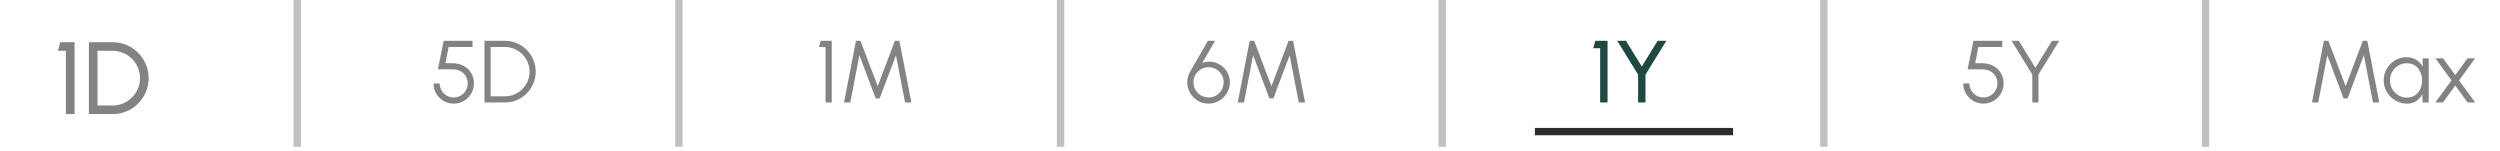<svg width="215" height="13" viewBox="0 0 215 13" fill="none" xmlns="http://www.w3.org/2000/svg">
<path d="M5.668 9.812V4.369H4.975L5.182 3.627H6.411V9.812H5.668ZM7.645 9.812V3.627H9.691C10.118 3.627 10.519 3.708 10.893 3.87C11.267 4.029 11.595 4.251 11.878 4.537C12.161 4.82 12.382 5.148 12.541 5.522C12.703 5.893 12.784 6.293 12.784 6.72C12.784 7.147 12.703 7.547 12.541 7.921C12.382 8.293 12.161 8.621 11.878 8.907C11.595 9.19 11.267 9.412 10.893 9.574C10.519 9.733 10.118 9.812 9.691 9.812H7.645ZM8.388 9.07H9.691C10.015 9.07 10.319 9.01 10.601 8.889C10.887 8.765 11.137 8.596 11.352 8.381C11.568 8.166 11.735 7.917 11.856 7.634C11.98 7.348 12.042 7.044 12.042 6.72C12.042 6.396 11.98 6.092 11.856 5.809C11.735 5.524 11.566 5.273 11.348 5.058C11.133 4.843 10.884 4.675 10.601 4.555C10.319 4.431 10.015 4.369 9.691 4.369H8.388V9.07Z" fill="#838383"/>
<line x1="25.564" y1="1.37953e-08" x2="25.564" y2="12.624" stroke="#838383" stroke-opacity="0.5" stroke-width="0.631"/>
<path d="M39.021 8.911C38.698 8.911 38.404 8.833 38.139 8.676C37.876 8.52 37.668 8.31 37.514 8.047C37.36 7.782 37.283 7.492 37.283 7.176H37.813C37.813 7.396 37.867 7.598 37.976 7.782C38.084 7.964 38.229 8.109 38.411 8.218C38.596 8.326 38.799 8.381 39.021 8.381C39.241 8.381 39.441 8.326 39.623 8.218C39.805 8.109 39.95 7.964 40.059 7.782C40.17 7.598 40.225 7.396 40.225 7.176C40.225 6.954 40.172 6.752 40.066 6.57C39.963 6.386 39.815 6.24 39.623 6.131C39.434 6.02 39.208 5.965 38.945 5.965H37.658L38.157 3.51H40.638V4.041H38.585L38.309 5.434L38.926 5.438C39.287 5.443 39.604 5.52 39.877 5.669C40.152 5.818 40.367 6.023 40.521 6.283C40.677 6.54 40.755 6.838 40.755 7.176C40.755 7.414 40.71 7.637 40.619 7.847C40.531 8.056 40.406 8.242 40.244 8.403C40.085 8.563 39.901 8.688 39.691 8.778C39.484 8.867 39.261 8.911 39.021 8.911ZM41.666 8.812V3.51H43.419C43.786 3.51 44.129 3.58 44.45 3.719C44.77 3.855 45.052 4.046 45.294 4.291C45.536 4.533 45.726 4.814 45.862 5.135C46.001 5.453 46.071 5.795 46.071 6.161C46.071 6.528 46.001 6.871 45.862 7.192C45.726 7.51 45.536 7.791 45.294 8.036C45.052 8.278 44.77 8.469 44.45 8.608C44.129 8.744 43.786 8.812 43.419 8.812H41.666ZM42.196 8.282H43.419C43.712 8.282 43.986 8.228 44.241 8.119C44.499 8.008 44.725 7.856 44.919 7.661C45.114 7.467 45.265 7.242 45.374 6.987C45.485 6.73 45.54 6.454 45.54 6.161C45.54 5.869 45.485 5.595 45.374 5.34C45.265 5.082 45.112 4.856 44.915 4.662C44.721 4.467 44.496 4.316 44.241 4.207C43.986 4.096 43.712 4.041 43.419 4.041H42.196V8.282Z" fill="#838383"/>
<line x1="58.386" y1="1.37953e-08" x2="58.386" y2="12.624" stroke="#838383" stroke-opacity="0.5" stroke-width="0.631"/>
<path d="M70.999 8.812V4.041H70.431L70.583 3.51H71.529V8.812H70.999ZM72.587 8.812L73.614 3.51H74L75.484 7.411L76.962 3.51H77.348L78.378 8.812H77.836L77.052 4.756L75.651 8.464H75.31L73.909 4.756L73.125 8.812H72.587Z" fill="#838383"/>
<line x1="91.208" y1="1.37953e-08" x2="91.208" y2="12.624" stroke="#838383" stroke-opacity="0.5" stroke-width="0.631"/>
<path d="M103.93 8.911C103.596 8.911 103.291 8.829 103.013 8.665C102.738 8.498 102.517 8.276 102.351 7.998C102.186 7.721 102.104 7.414 102.104 7.078C102.104 6.884 102.127 6.718 102.173 6.582C102.218 6.443 102.285 6.289 102.373 6.12L103.877 3.51H104.494L103.392 5.419C103.614 5.333 103.838 5.295 104.062 5.306C104.287 5.313 104.502 5.362 104.706 5.453C104.911 5.544 105.092 5.669 105.252 5.828C105.411 5.985 105.536 6.169 105.626 6.381C105.72 6.593 105.767 6.825 105.767 7.078C105.767 7.33 105.719 7.568 105.623 7.79C105.527 8.01 105.394 8.204 105.225 8.373C105.058 8.54 104.864 8.671 104.642 8.767C104.42 8.863 104.182 8.911 103.93 8.911ZM103.93 8.381C104.182 8.381 104.407 8.32 104.604 8.199C104.801 8.075 104.955 7.914 105.066 7.714C105.18 7.515 105.236 7.301 105.236 7.074C105.236 6.837 105.178 6.621 105.062 6.427C104.946 6.23 104.789 6.073 104.593 5.957C104.396 5.838 104.177 5.779 103.937 5.779C103.69 5.779 103.468 5.84 103.271 5.961C103.074 6.082 102.919 6.241 102.805 6.438C102.691 6.632 102.635 6.844 102.635 7.074C102.635 7.322 102.694 7.544 102.813 7.741C102.934 7.938 103.093 8.094 103.29 8.21C103.487 8.324 103.7 8.381 103.93 8.381ZM106.445 8.812L107.471 3.51H107.858L109.342 7.411L110.819 3.51H111.206L112.236 8.812H111.694L110.91 4.756L109.509 8.464H109.168L107.767 4.756L106.983 8.812H106.445Z" fill="#838383"/>
<line x1="124.03" y1="1.37953e-08" x2="124.03" y2="12.624" stroke="#838383" stroke-opacity="0.5" stroke-width="0.631"/>
<path d="M137.613 8.812V4.147H137.019L137.197 3.51H138.25V8.812H137.613ZM142.557 3.51H143.307L141.512 6.415V8.812H140.876V6.415L139.081 3.51H139.831L141.194 5.718L142.557 3.51Z" fill="#1E4841"/>
<line x1="156.853" y1="1.37953e-08" x2="156.853" y2="12.624" stroke="#838383" stroke-opacity="0.5" stroke-width="0.631"/>
<path d="M170.576 8.911C170.253 8.911 169.959 8.833 169.694 8.676C169.431 8.52 169.223 8.31 169.069 8.047C168.915 7.782 168.838 7.492 168.838 7.176H169.368C169.368 7.396 169.422 7.598 169.531 7.782C169.64 7.964 169.785 8.109 169.967 8.218C170.151 8.326 170.354 8.381 170.576 8.381C170.796 8.381 170.997 8.326 171.178 8.218C171.36 8.109 171.505 7.964 171.614 7.782C171.725 7.598 171.781 7.396 171.781 7.176C171.781 6.954 171.728 6.752 171.622 6.57C171.518 6.386 171.37 6.24 171.178 6.131C170.989 6.02 170.763 5.965 170.501 5.965H169.213L169.713 3.51H172.193V4.041H170.141L169.864 5.434L170.482 5.438C170.843 5.443 171.16 5.52 171.432 5.669C171.707 5.818 171.922 6.023 172.076 6.283C172.233 6.54 172.311 6.838 172.311 7.176C172.311 7.414 172.265 7.637 172.175 7.847C172.086 8.056 171.961 8.242 171.8 8.403C171.641 8.563 171.456 8.688 171.247 8.778C171.04 8.867 170.816 8.911 170.576 8.911ZM176.471 3.51H177.096L175.308 6.411V8.812H174.778V6.411L172.994 3.51H173.619L175.043 5.832L176.471 3.51Z" fill="#838383"/>
<line x1="189.677" y1="1.37953e-08" x2="189.677" y2="12.624" stroke="#838383" stroke-opacity="0.5" stroke-width="0.631"/>
<path d="M198.828 8.812L199.854 3.51H200.241L201.725 7.411L203.202 3.51H203.588L204.619 8.812H204.077L203.293 4.756L201.892 8.464H201.551L200.15 4.756L199.366 8.812H198.828ZM208.339 5.025H208.87V8.812H208.339L208.32 8.108C208.197 8.348 208.024 8.542 207.802 8.691C207.579 8.838 207.314 8.911 207.006 8.911C206.729 8.911 206.468 8.859 206.226 8.756C205.984 8.65 205.77 8.504 205.586 8.32C205.402 8.136 205.258 7.923 205.154 7.68C205.051 7.438 204.999 7.178 204.999 6.9C204.999 6.627 205.05 6.371 205.151 6.131C205.254 5.891 205.395 5.68 205.575 5.499C205.756 5.317 205.966 5.176 206.203 5.075C206.443 4.971 206.7 4.919 206.972 4.919C207.288 4.919 207.563 4.995 207.798 5.146C208.033 5.295 208.219 5.491 208.358 5.734L208.339 5.025ZM206.995 8.396C207.265 8.396 207.497 8.33 207.692 8.199C207.886 8.065 208.035 7.886 208.139 7.661C208.245 7.436 208.298 7.189 208.298 6.919C208.298 6.641 208.245 6.391 208.139 6.169C208.033 5.944 207.882 5.766 207.688 5.635C207.494 5.504 207.263 5.438 206.995 5.438C206.727 5.438 206.482 5.505 206.26 5.639C206.041 5.77 205.865 5.948 205.734 6.173C205.605 6.398 205.541 6.646 205.541 6.919C205.541 7.194 205.608 7.444 205.741 7.669C205.875 7.891 206.052 8.068 206.272 8.199C206.494 8.33 206.735 8.396 206.995 8.396ZM209.439 8.812L210.825 6.911L209.443 5.014H210.098L211.155 6.457L212.207 5.014H212.859L211.48 6.911L212.866 8.812H212.211L211.155 7.358L210.094 8.812H209.439Z" fill="#838383"/>
<line x1="149.043" y1="11.316" x2="132.001" y2="11.316" stroke="#2C2C2C" stroke-width="0.631"/>
</svg>
